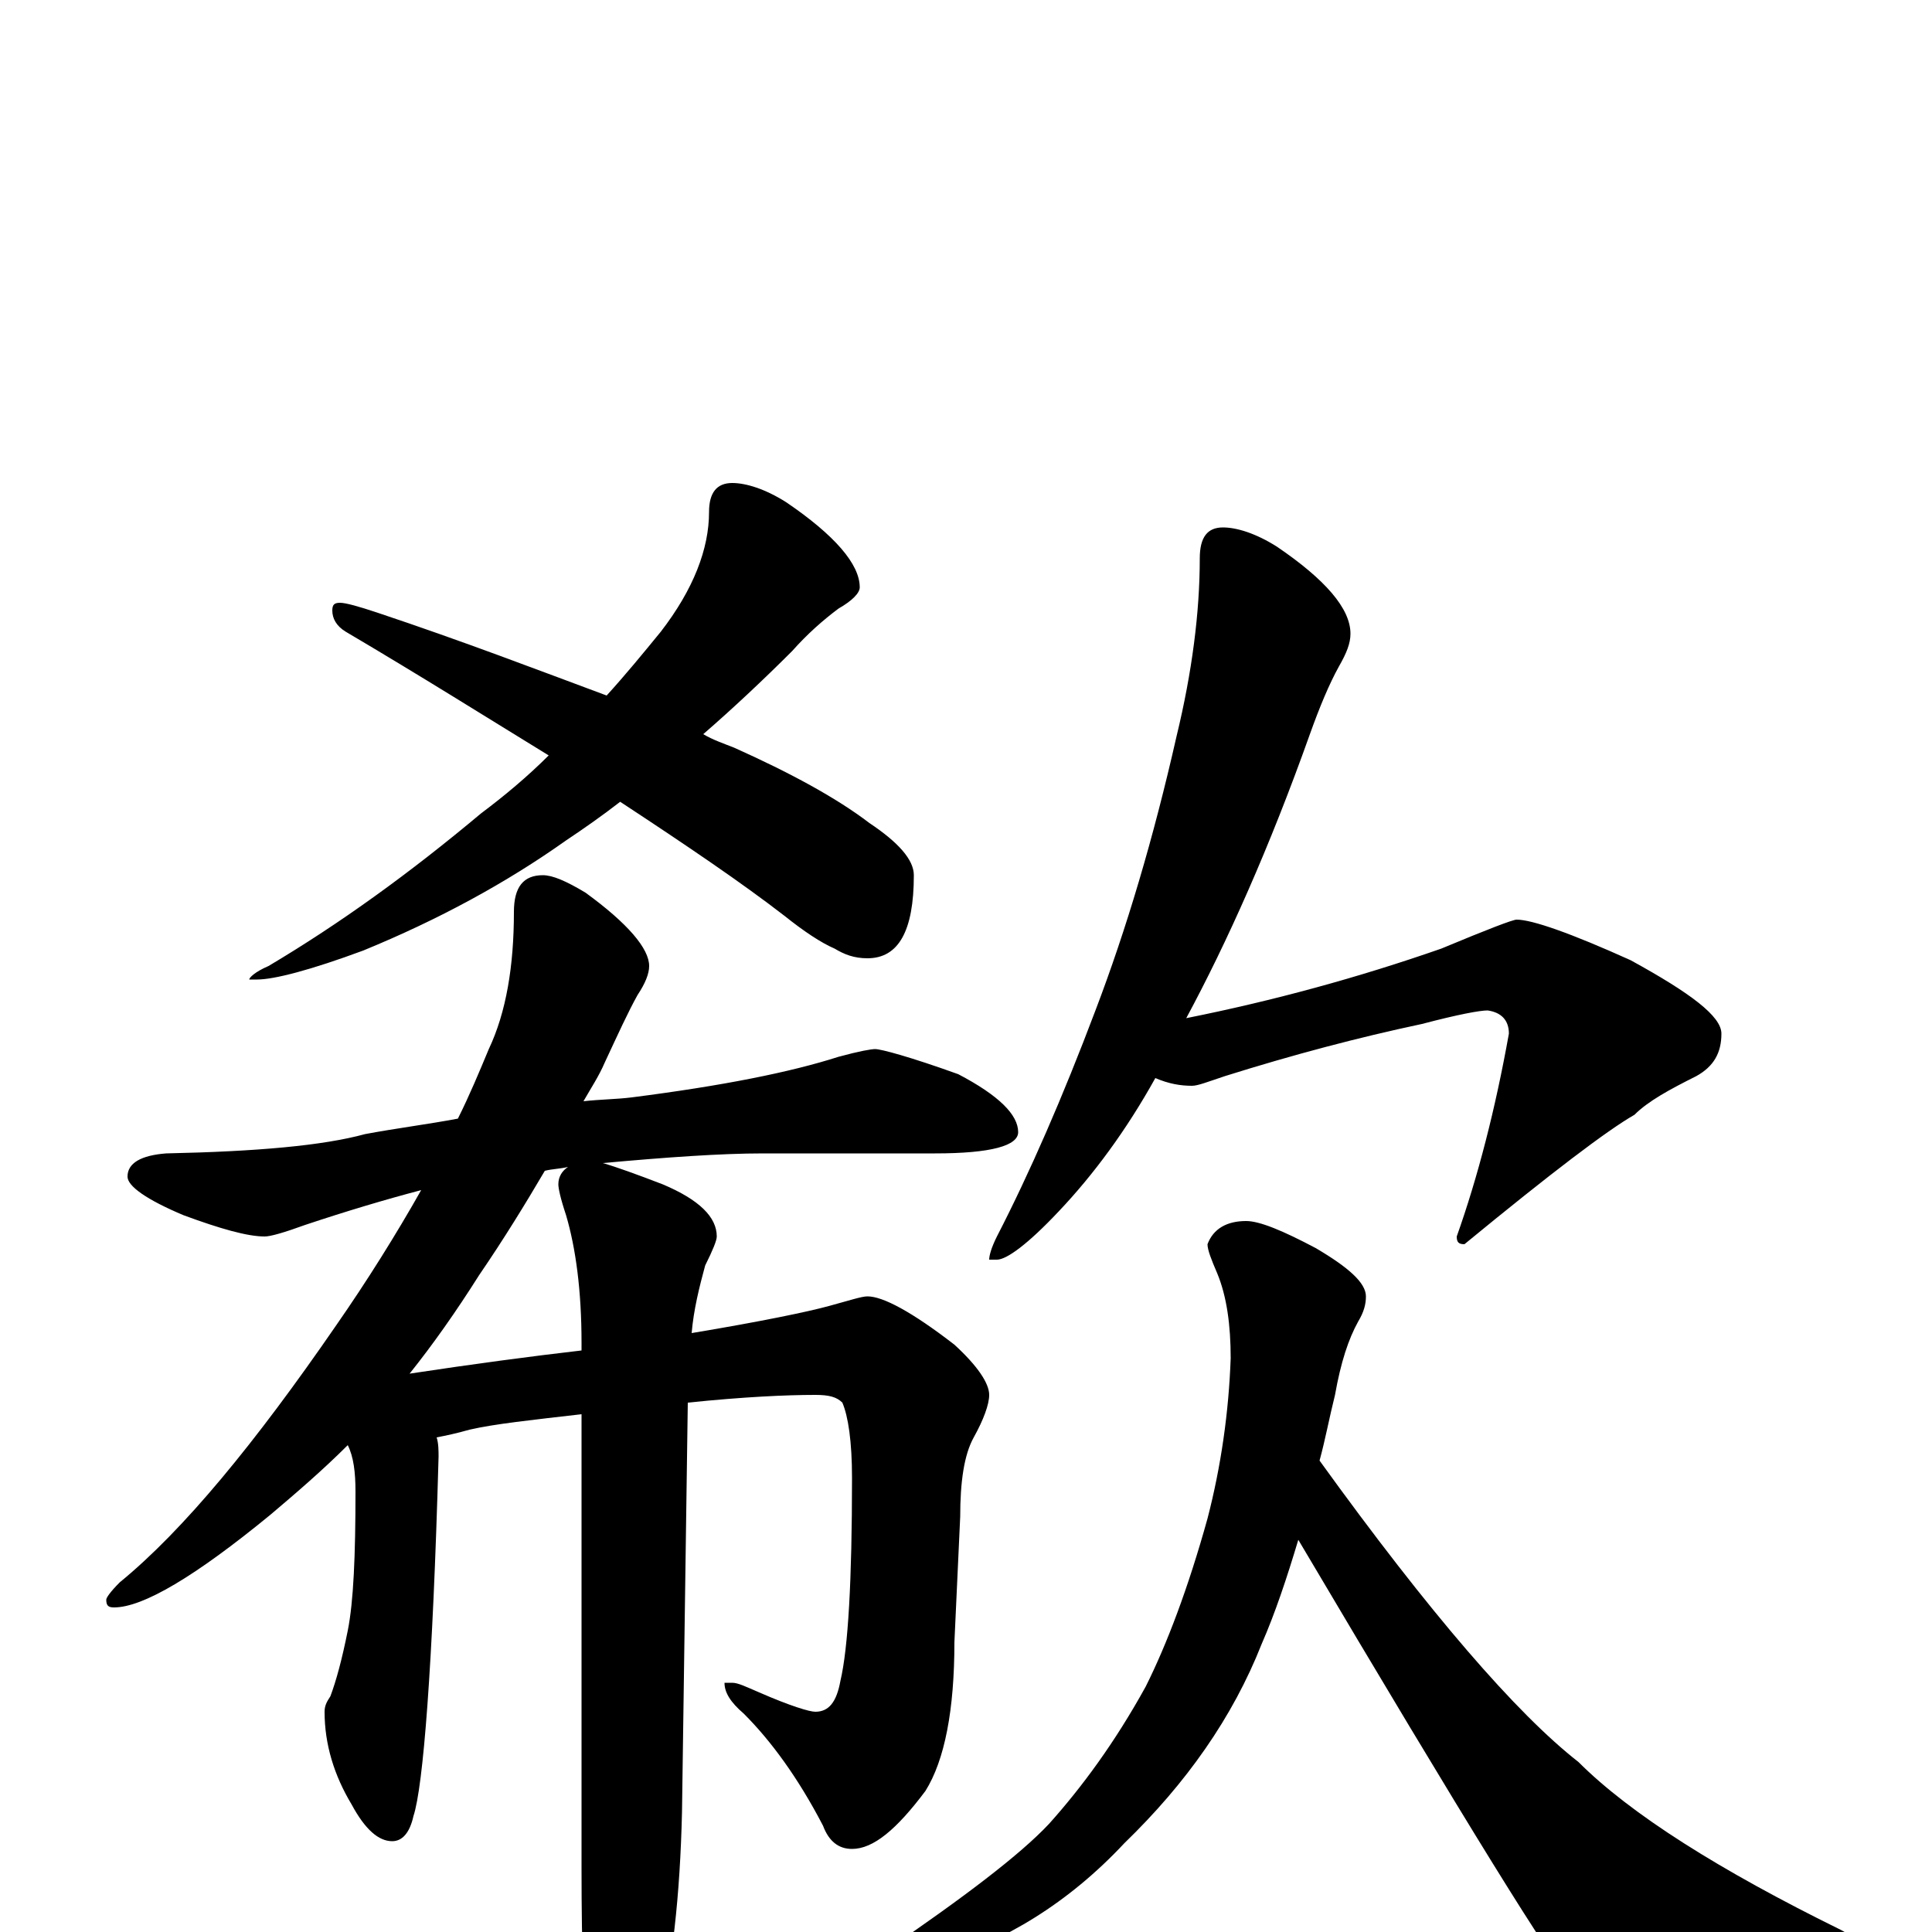 <?xml version="1.0" encoding="utf-8" ?>
<!DOCTYPE svg PUBLIC "-//W3C//DTD SVG 1.1//EN" "http://www.w3.org/Graphics/SVG/1.1/DTD/svg11.dtd">
<svg version="1.1" id="Layer_1" xmlns="http://www.w3.org/2000/svg" xmlns:xlink="http://www.w3.org/1999/xlink" x="0px" y="145px" width="1000px" height="1000px" viewBox="0 0 1000 1000" enable-background="new 0 0 1000 1000" xml:space="preserve">
<g id="Layer_1">
<path id="glyph" transform="matrix(1 0 0 -1 0 1000)" d="M379,750C386,750 396,747 407,740C432,723 445,708 445,696C445,693 441,689 434,685C426,679 418,672 410,663C395,648 379,633 364,620C369,617 375,615 380,613C409,600 433,587 450,574C465,564 473,555 473,547C473,518 465,504 449,504C442,504 437,506 432,509C425,512 416,518 406,526C384,543 356,562 321,585C312,578 302,571 293,565C262,543 227,524 188,508C161,498 142,493 133,493l-4,0C129,494 132,497 139,500C176,522 212,548 249,579C261,588 273,598 284,609C253,628 218,650 179,673C174,676 172,680 172,684C172,687 173,688 176,688C179,688 186,686 195,683C240,668 279,653 314,640C324,651 333,662 342,673C359,695 367,716 367,735C367,745 371,750 379,750M453,457C456,457 471,453 496,444C517,433 527,423 527,414C527,407 513,403 484,403l-89,0C373,403 345,401 312,398C319,396 330,392 343,387C362,379 371,370 371,360C371,358 369,353 365,345C362,334 359,322 358,310C394,316 418,321 429,324C440,327 446,329 449,329C457,329 472,321 494,304C506,293 512,284 512,278C512,273 509,265 504,256C499,247 497,233 497,215l-3,-65C494,115 489,89 479,73C464,53 452,43 441,43C434,43 429,47 426,55C413,80 399,99 385,113C378,119 375,124 375,129l4,0C382,129 386,127 393,124C409,117 419,114 422,114C429,114 433,119 435,130C439,147 441,182 441,235C441,254 439,267 436,274C433,277 429,278 422,278C407,278 385,277 356,274l-3,-212C352,19 348,-18 340,-50C333,-81 326,-97 320,-97C313,-97 308,-87 305,-66C302,-42 301,-9 301,33l0,235C275,265 256,263 243,260C236,258 231,257 226,256C227,253 227,249 227,246C224,137 219,75 214,60C212,51 208,47 203,47C196,47 189,53 182,66C173,81 168,97 168,114C168,117 169,119 171,122C174,130 177,141 180,156C183,171 184,195 184,228C184,238 183,246 180,252C167,239 153,227 140,216C101,184 74,168 59,168C56,168 55,169 55,172C55,173 57,176 62,181C95,208 132,253 174,314C190,337 205,361 218,384C199,379 179,373 158,366C147,362 140,360 137,360C128,360 114,364 95,371C76,379 66,386 66,391C66,398 73,402 86,403C133,404 167,407 189,413C205,416 221,418 237,421C243,433 248,445 253,457C262,476 266,500 266,528C266,541 271,547 281,547C286,547 293,544 303,538C325,522 336,509 336,500C336,496 334,491 330,485C325,476 320,465 313,450C310,443 306,437 302,430C311,431 319,431 327,432C374,438 409,445 434,453C445,456 451,457 453,457M301,301l0,4C301,332 298,354 293,371C290,380 289,385 289,387C289,391 291,394 294,396C290,395 286,395 282,394C272,377 261,359 248,340C236,321 224,304 212,289C245,294 275,298 301,301M633,727C640,727 650,724 661,717C686,700 699,685 699,672C699,667 697,662 693,655C688,646 683,634 678,620C657,561 635,512 614,473C659,482 703,494 746,509C770,519 783,524 785,524C793,524 813,517 844,503C875,486 891,474 891,465C891,455 887,448 878,443C864,436 853,430 846,423C832,415 803,393 758,356C755,356 754,357 754,360C765,391 774,426 781,465C781,472 777,476 770,477C766,477 755,475 736,470C703,463 669,454 634,443C625,440 620,438 617,438C611,438 605,439 598,442C583,415 566,392 548,373C532,356 521,348 516,348l-4,0C512,350 513,354 516,360C533,393 550,432 567,477C583,519 597,566 609,619C617,652 621,683 621,711C621,722 625,727 633,727M645,368C652,368 664,363 681,354C698,344 707,336 707,329C707,325 706,321 703,316C698,307 694,295 691,278C688,266 686,255 683,244C740,165 785,113 817,88C844,61 890,32 953,1C964,-5 969,-9 969,-11C969,-15 961,-19 946,-22C911,-31 879,-35 852,-35C833,-35 820,-32 813,-25C806,-20 759,56 672,203C666,183 660,165 653,149C638,111 614,77 582,46C553,15 520,-5 484,-16C471,-20 460,-22 453,-23C448,-23 445,-22 445,-19C445,-17 449,-14 458,-10C499,18 528,40 543,56C560,75 577,98 593,127C604,149 615,178 625,214C632,241 636,269 637,297C637,314 635,329 630,341C627,348 625,353 625,356C628,364 635,368 645,368z"/>
</g>
</svg>

